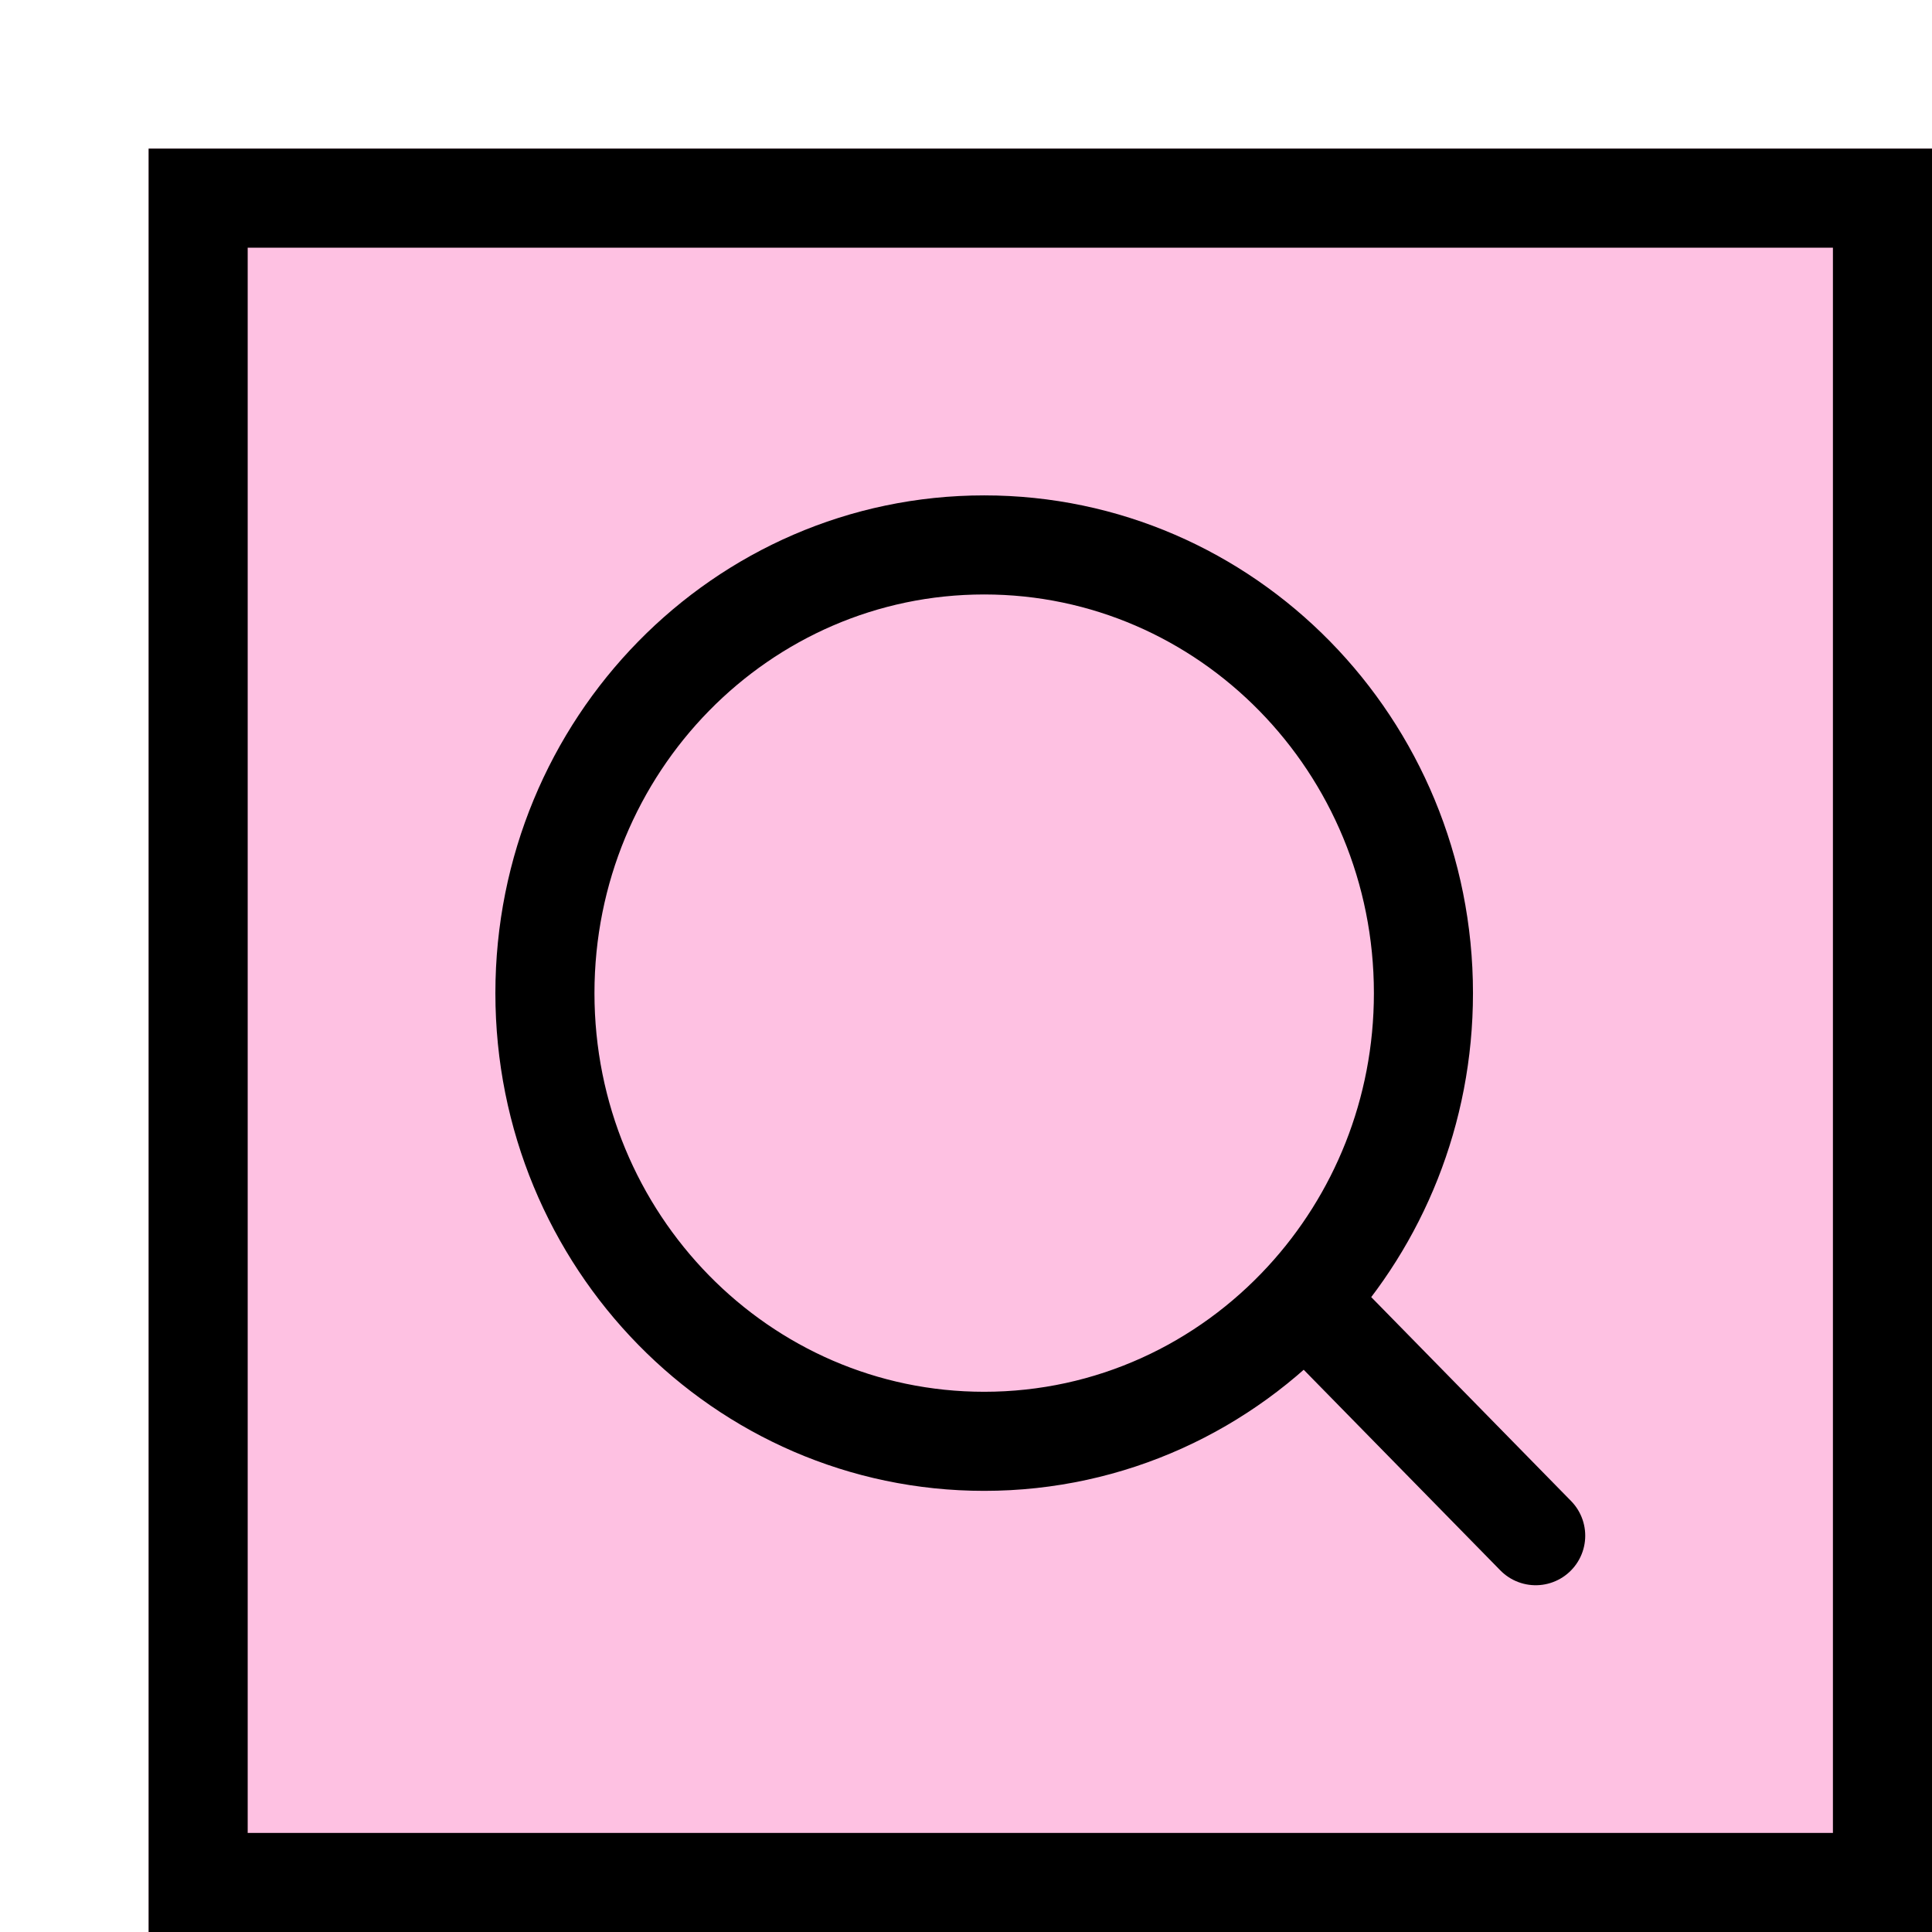 <svg width="39" height="39" viewBox="0 0 39 39" fill="none" xmlns="http://www.w3.org/2000/svg">
<rect width="39" height="39" fill="white"/>
<g clip-path="url(#clip0_0_1)">
<rect width="1440" height="1024" transform="translate(-521 -31)" fill="white"/>
<g filter="url(#filter0_d_0_1)">
<rect x="-8" y="-6" width="380" height="52" fill="white"/>
<rect x="-7" y="-5" width="378" height="50" stroke="black" stroke-width="2"/>
</g>
<g filter="url(#filter1_d_0_1)">
<rect width="36" height="36" fill="#FEC1E2"/>
<rect x="1" y="1" width="34" height="34" stroke="black" stroke-width="2"/>
<path d="M23.333 23.238C24.822 21.62 25.734 19.442 25.734 17.048C25.734 12.051 21.764 8 16.867 8C11.97 8 8 12.051 8 17.048C8 22.044 11.97 26.095 16.867 26.095C19.417 26.095 21.716 24.997 23.333 23.238ZM23.333 23.238L28 28" stroke="black" stroke-width="2" stroke-linecap="round"/>
</g>
</g>
<defs>
<filter id="filter0_d_0_1" x="-8" y="-6" width="384" height="56" filterUnits="userSpaceOnUse" color-interpolation-filters="sRGB">
<feFlood flood-opacity="0" result="BackgroundImageFix"/>
<feColorMatrix in="SourceAlpha" type="matrix" values="0 0 0 0 0 0 0 0 0 0 0 0 0 0 0 0 0 0 127 0" result="hardAlpha"/>
<feOffset dx="4" dy="4"/>
<feComposite in2="hardAlpha" operator="out"/>
<feColorMatrix type="matrix" values="0 0 0 0 0 0 0 0 0 0 0 0 0 0 0 0 0 0 1 0"/>
<feBlend mode="normal" in2="BackgroundImageFix" result="effect1_dropShadow_0_1"/>
<feBlend mode="normal" in="SourceGraphic" in2="effect1_dropShadow_0_1" result="shape"/>
</filter>
<filter id="filter1_d_0_1" x="0" y="0" width="39" height="39" filterUnits="userSpaceOnUse" color-interpolation-filters="sRGB">
<feFlood flood-opacity="0" result="BackgroundImageFix"/>
<feColorMatrix in="SourceAlpha" type="matrix" values="0 0 0 0 0 0 0 0 0 0 0 0 0 0 0 0 0 0 127 0" result="hardAlpha"/>
<feOffset dx="3" dy="3"/>
<feComposite in2="hardAlpha" operator="out"/>
<feColorMatrix type="matrix" values="0 0 0 0 0 0 0 0 0 0 0 0 0 0 0 0 0 0 1 0"/>
<feBlend mode="normal" in2="BackgroundImageFix" result="effect1_dropShadow_0_1"/>
<feBlend mode="normal" in="SourceGraphic" in2="effect1_dropShadow_0_1" result="shape"/>
</filter>
<clipPath id="clip0_0_1">
<rect width="1440" height="1024" fill="white" transform="translate(-521 -31)"/>
</clipPath>
</defs>
</svg>
